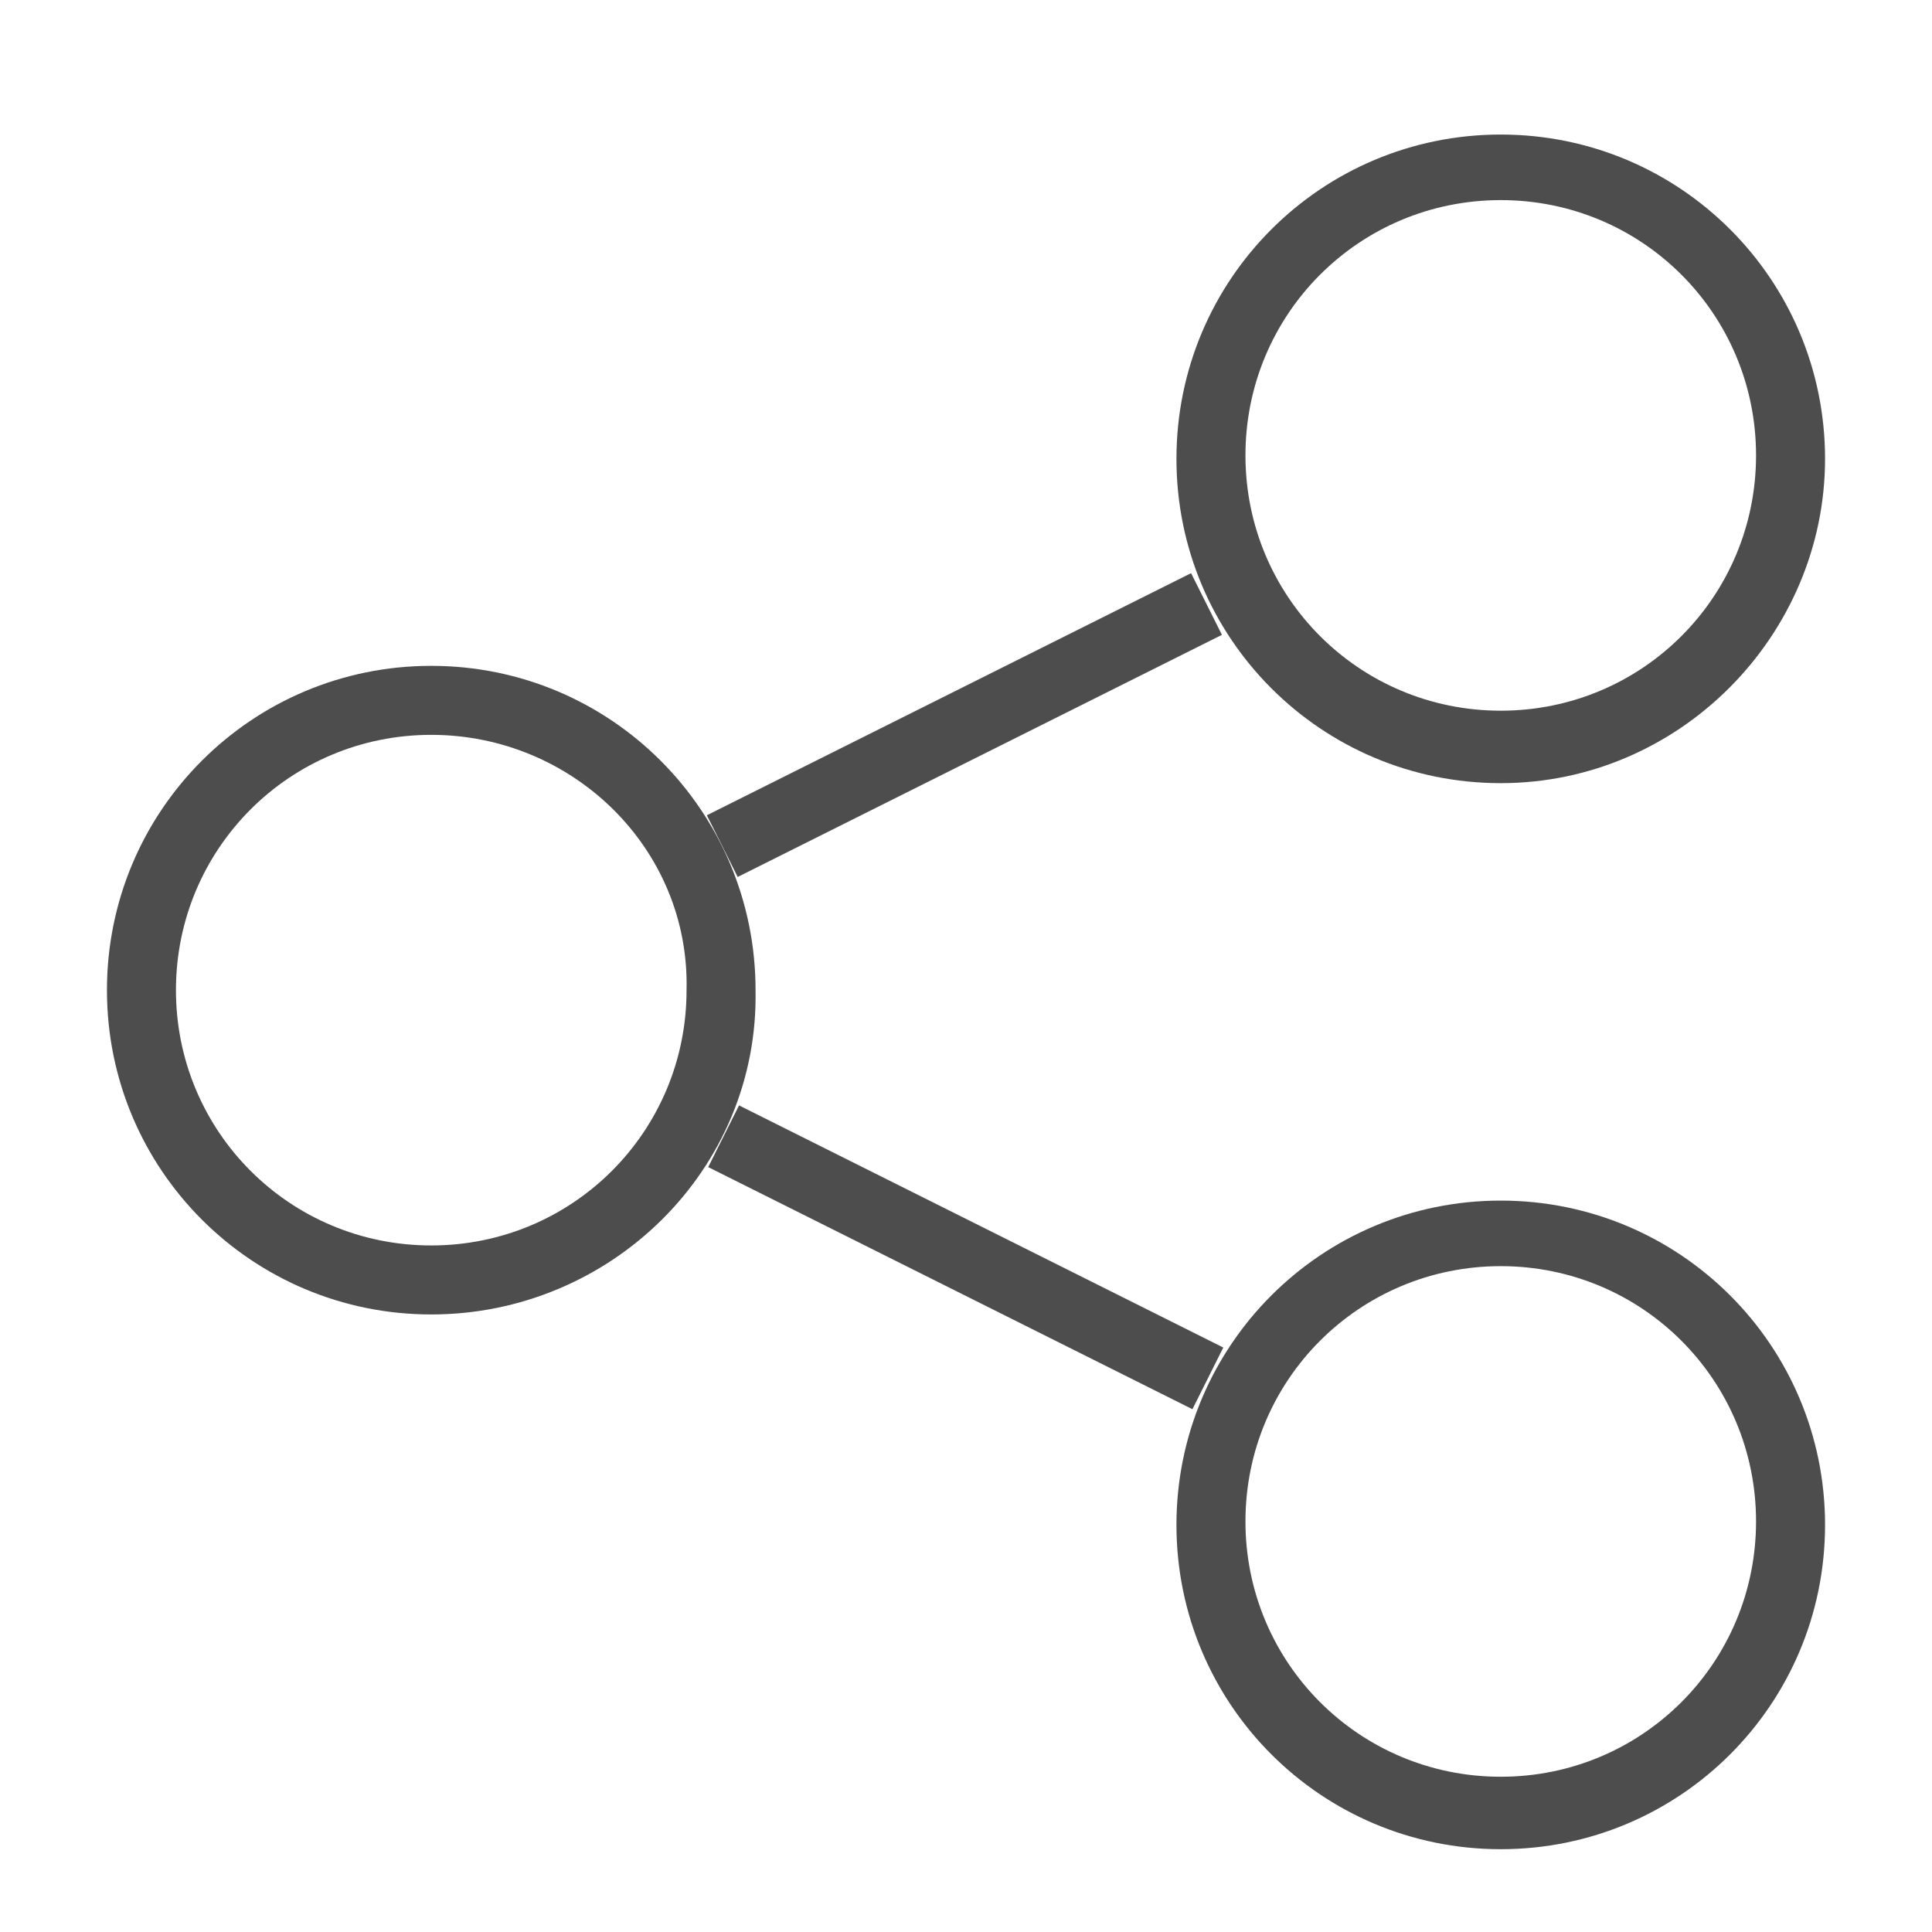 <?xml version="1.0" encoding="utf-8"?>
<!-- Generator: Adobe Illustrator 23.0.3, SVG Export Plug-In . SVG Version: 6.00 Build 0)  -->
<svg version="1.1" id="레이어_1" xmlns="http://www.w3.org/2000/svg" xmlns:xlink="http://www.w3.org/1999/xlink" x="0px"
	 y="0px" viewBox="0 0 56 56" style="enable-background:new 0 0 56 56;" xml:space="preserve">
<style type="text/css">
	.st0{fill:#4D4D4D;}
</style>
<g>
	<g>
		<path class="st0" d="M12.5,38.1c-5.2,0-9.4-4.2-9.4-9.4c0-5.2,4.2-9.4,9.4-9.4s9.4,4.2,9.4,9.4C22,33.9,17.7,38.1,12.5,38.1z
			 M12.5,21.3c-4.1,0-7.4,3.3-7.4,7.4c0,4.1,3.3,7.4,7.4,7.4s7.4-3.3,7.4-7.4C20,24.6,16.6,21.3,12.5,21.3z"/>
	</g>
	<g>
		<path class="st0" d="M43.5,22.7c-5.2,0-9.4-4.2-9.4-9.4c0-5.2,4.2-9.4,9.4-9.4s9.4,4.2,9.4,9.4C52.9,18.4,48.7,22.7,43.5,22.7z
			 M43.5,5.8c-4.1,0-7.4,3.3-7.4,7.4s3.3,7.4,7.4,7.4c4.1,0,7.4-3.3,7.4-7.4S47.6,5.8,43.5,5.8z"/>
	</g>
	<g>
		<path class="st0" d="M43.5,53.6c-5.2,0-9.4-4.2-9.4-9.4s4.2-9.4,9.4-9.4s9.4,4.2,9.4,9.4S48.7,53.6,43.5,53.6z M43.5,36.7
			c-4.1,0-7.4,3.3-7.4,7.4s3.3,7.4,7.4,7.4c4.1,0,7.4-3.3,7.4-7.4S47.6,36.7,43.5,36.7z"/>
	</g>
	<g>
		<rect x="27" y="28.6" transform="matrix(0.447 -0.894 0.894 0.447 -17.11 45.183)" class="st0" width="2" height="15.7"/>
	</g>
	<g>
		<rect x="20.1" y="20" transform="matrix(0.894 -0.447 0.447 0.894 -6.421 14.736)" class="st0" width="15.7" height="2"/>
	</g>
</g>
</svg>

